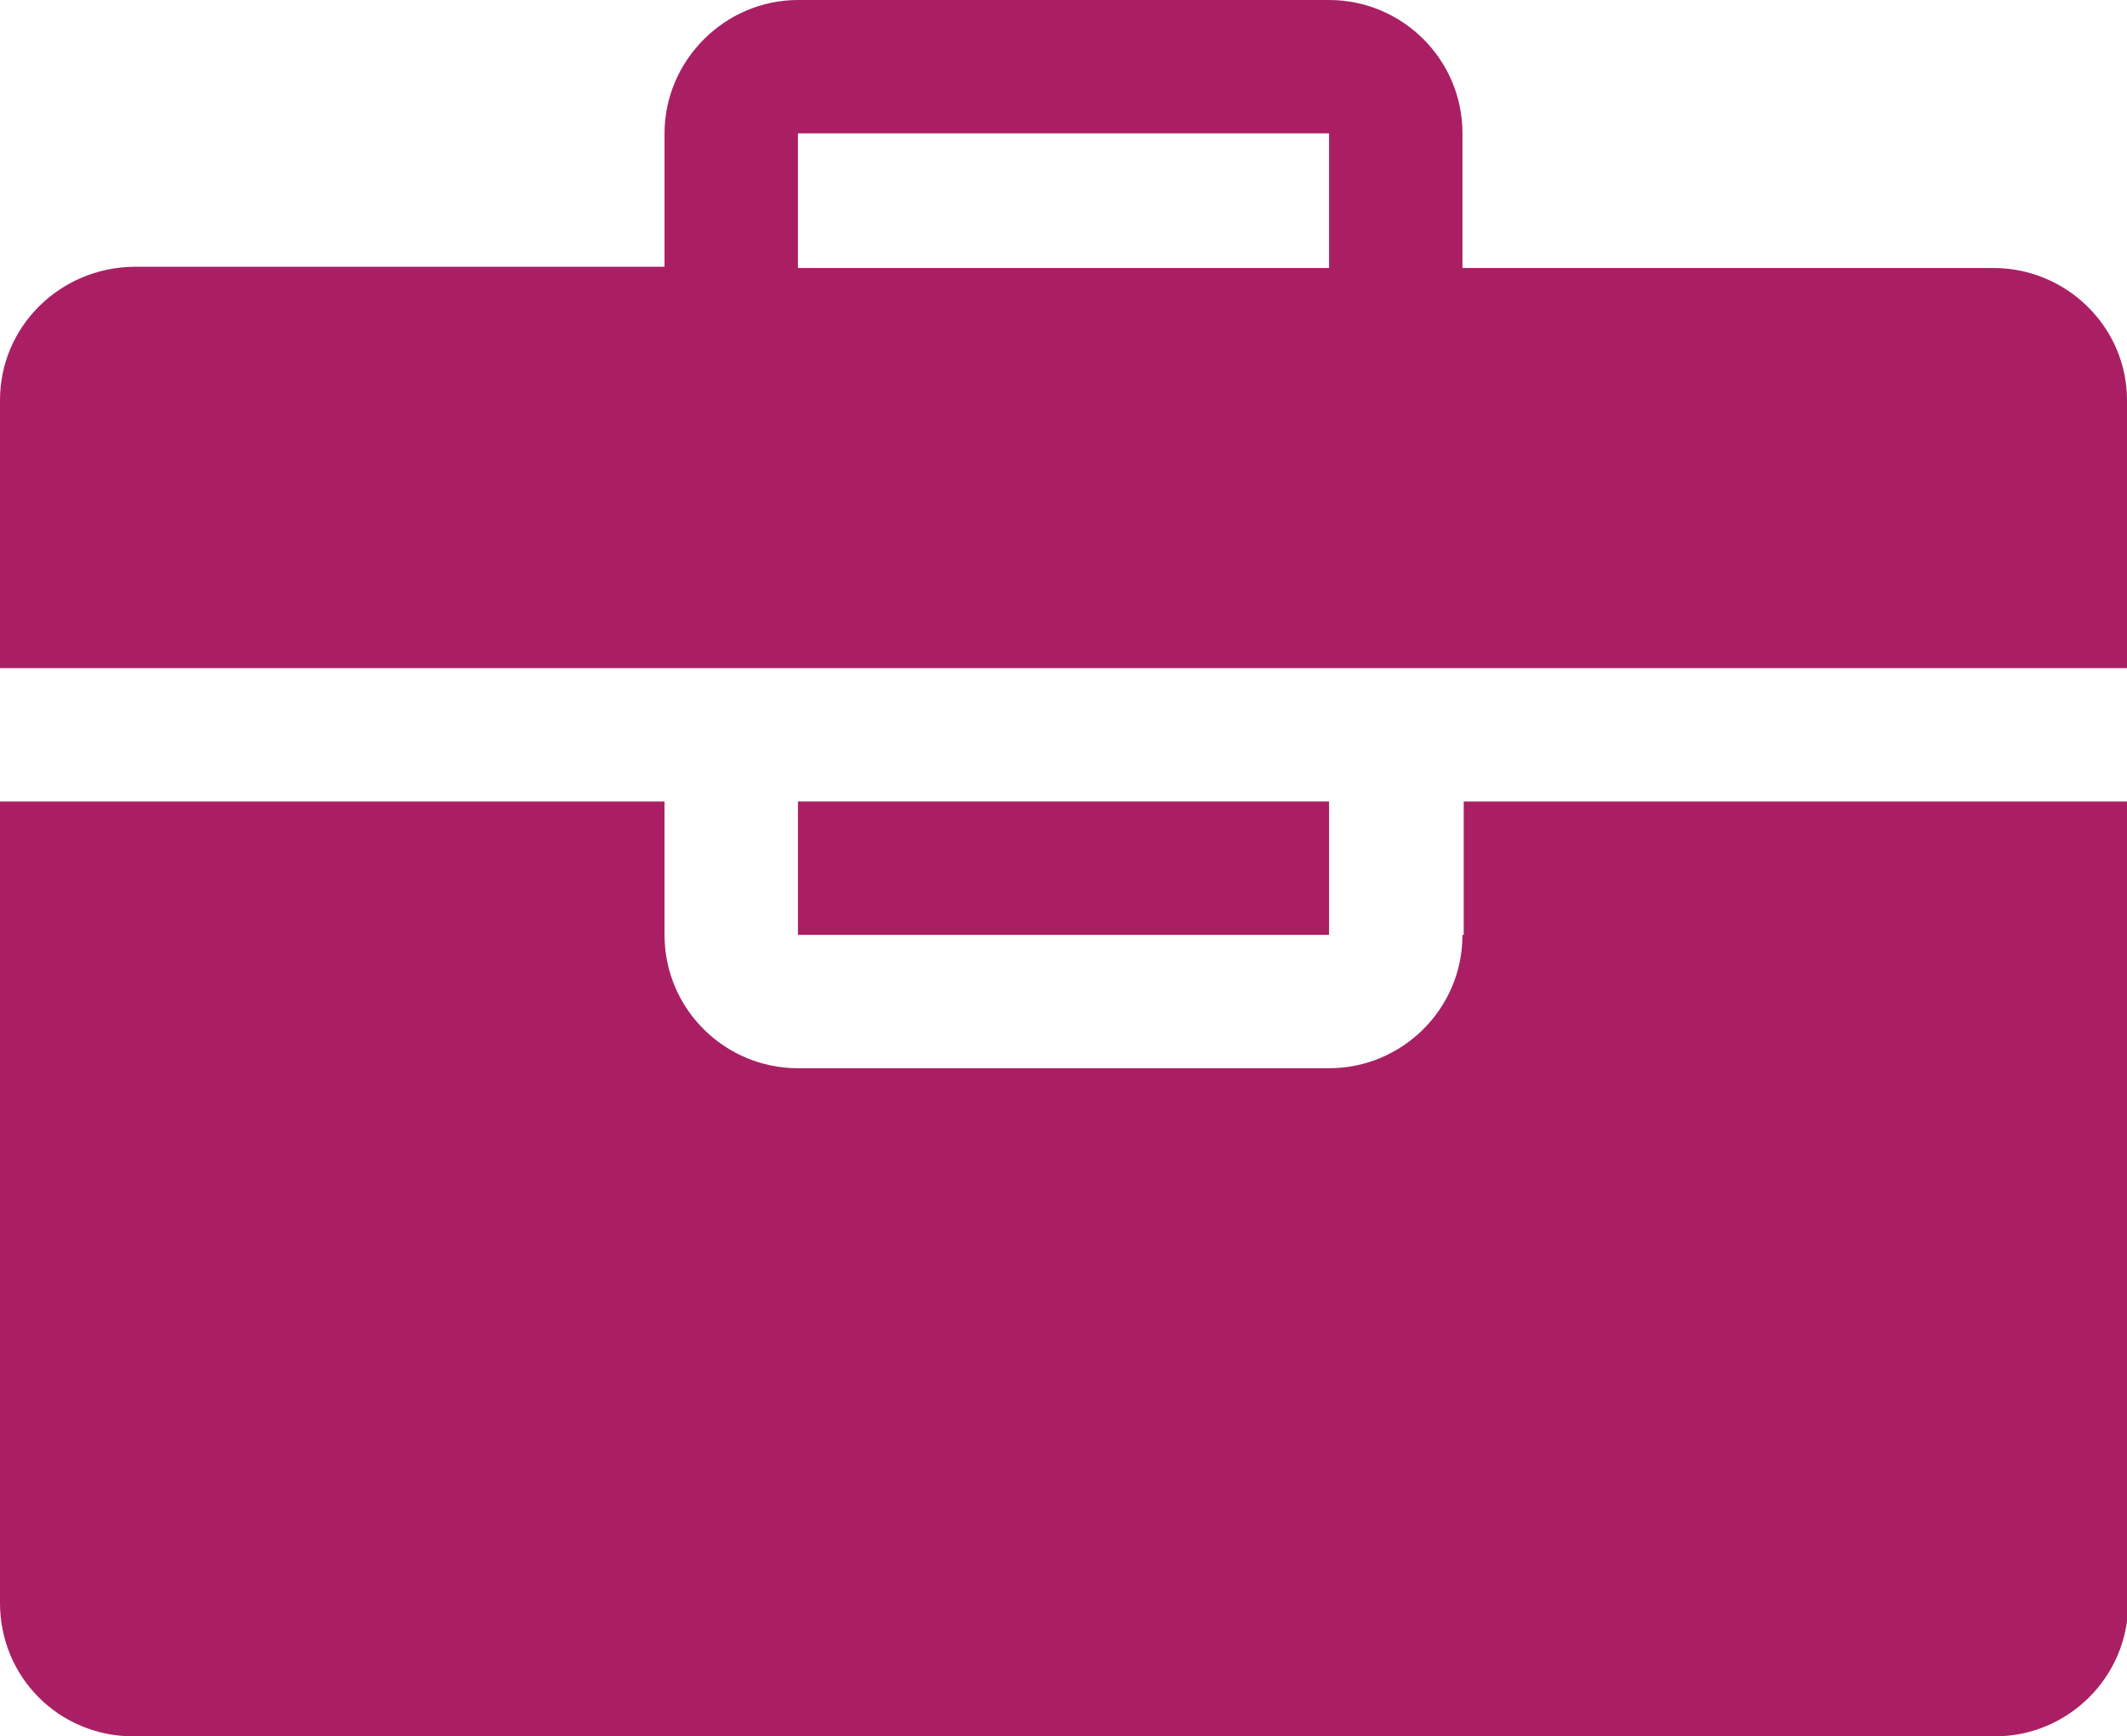 <?xml version="1.0" encoding="utf-8"?>
<!-- Generator: Adobe Illustrator 22.0.1, SVG Export Plug-In . SVG Version: 6.00 Build 0)  -->
<svg version="1.1" id="Layer_1" xmlns="http://www.w3.org/2000/svg" xmlns:xlink="http://www.w3.org/1999/xlink" x="0px" y="0px"
	 viewBox="0 0 169 138" style="enable-background:new 0 0 169 138;" xml:space="preserve">
<style type="text/css">
	.st0{fill:#AA1F63;}
</style>
<g>
	<path class="st0" d="M158.4,21.3h-42.2V10.6c0-5.9-4.8-10.6-10.6-10.6H63.4c-5.8,0-10.6,4.8-10.6,10.6v10.6H10.6
		C4.7,21.3,0,26,0,31.8v21.3h169V31.8C169,26,164.2,21.3,158.4,21.3L158.4,21.3z M105.6,21.3H63.4V10.6h42.2V21.3z M105.6,21.3"/>
	<rect x="63.4" y="63.7" class="st0" width="42.2" height="10.6"/>
	<path class="st0" d="M116.2,74.3c0,5.9-4.8,10.6-10.6,10.6H63.4c-5.8,0-10.6-4.7-10.6-10.6V63.7H0v63.7c0,5.9,4.7,10.6,10.6,10.6
		h147.9c5.8,0,10.6-4.7,10.6-10.6V63.7h-52.8V74.3z M116.2,74.3"/>
</g>
</svg>
